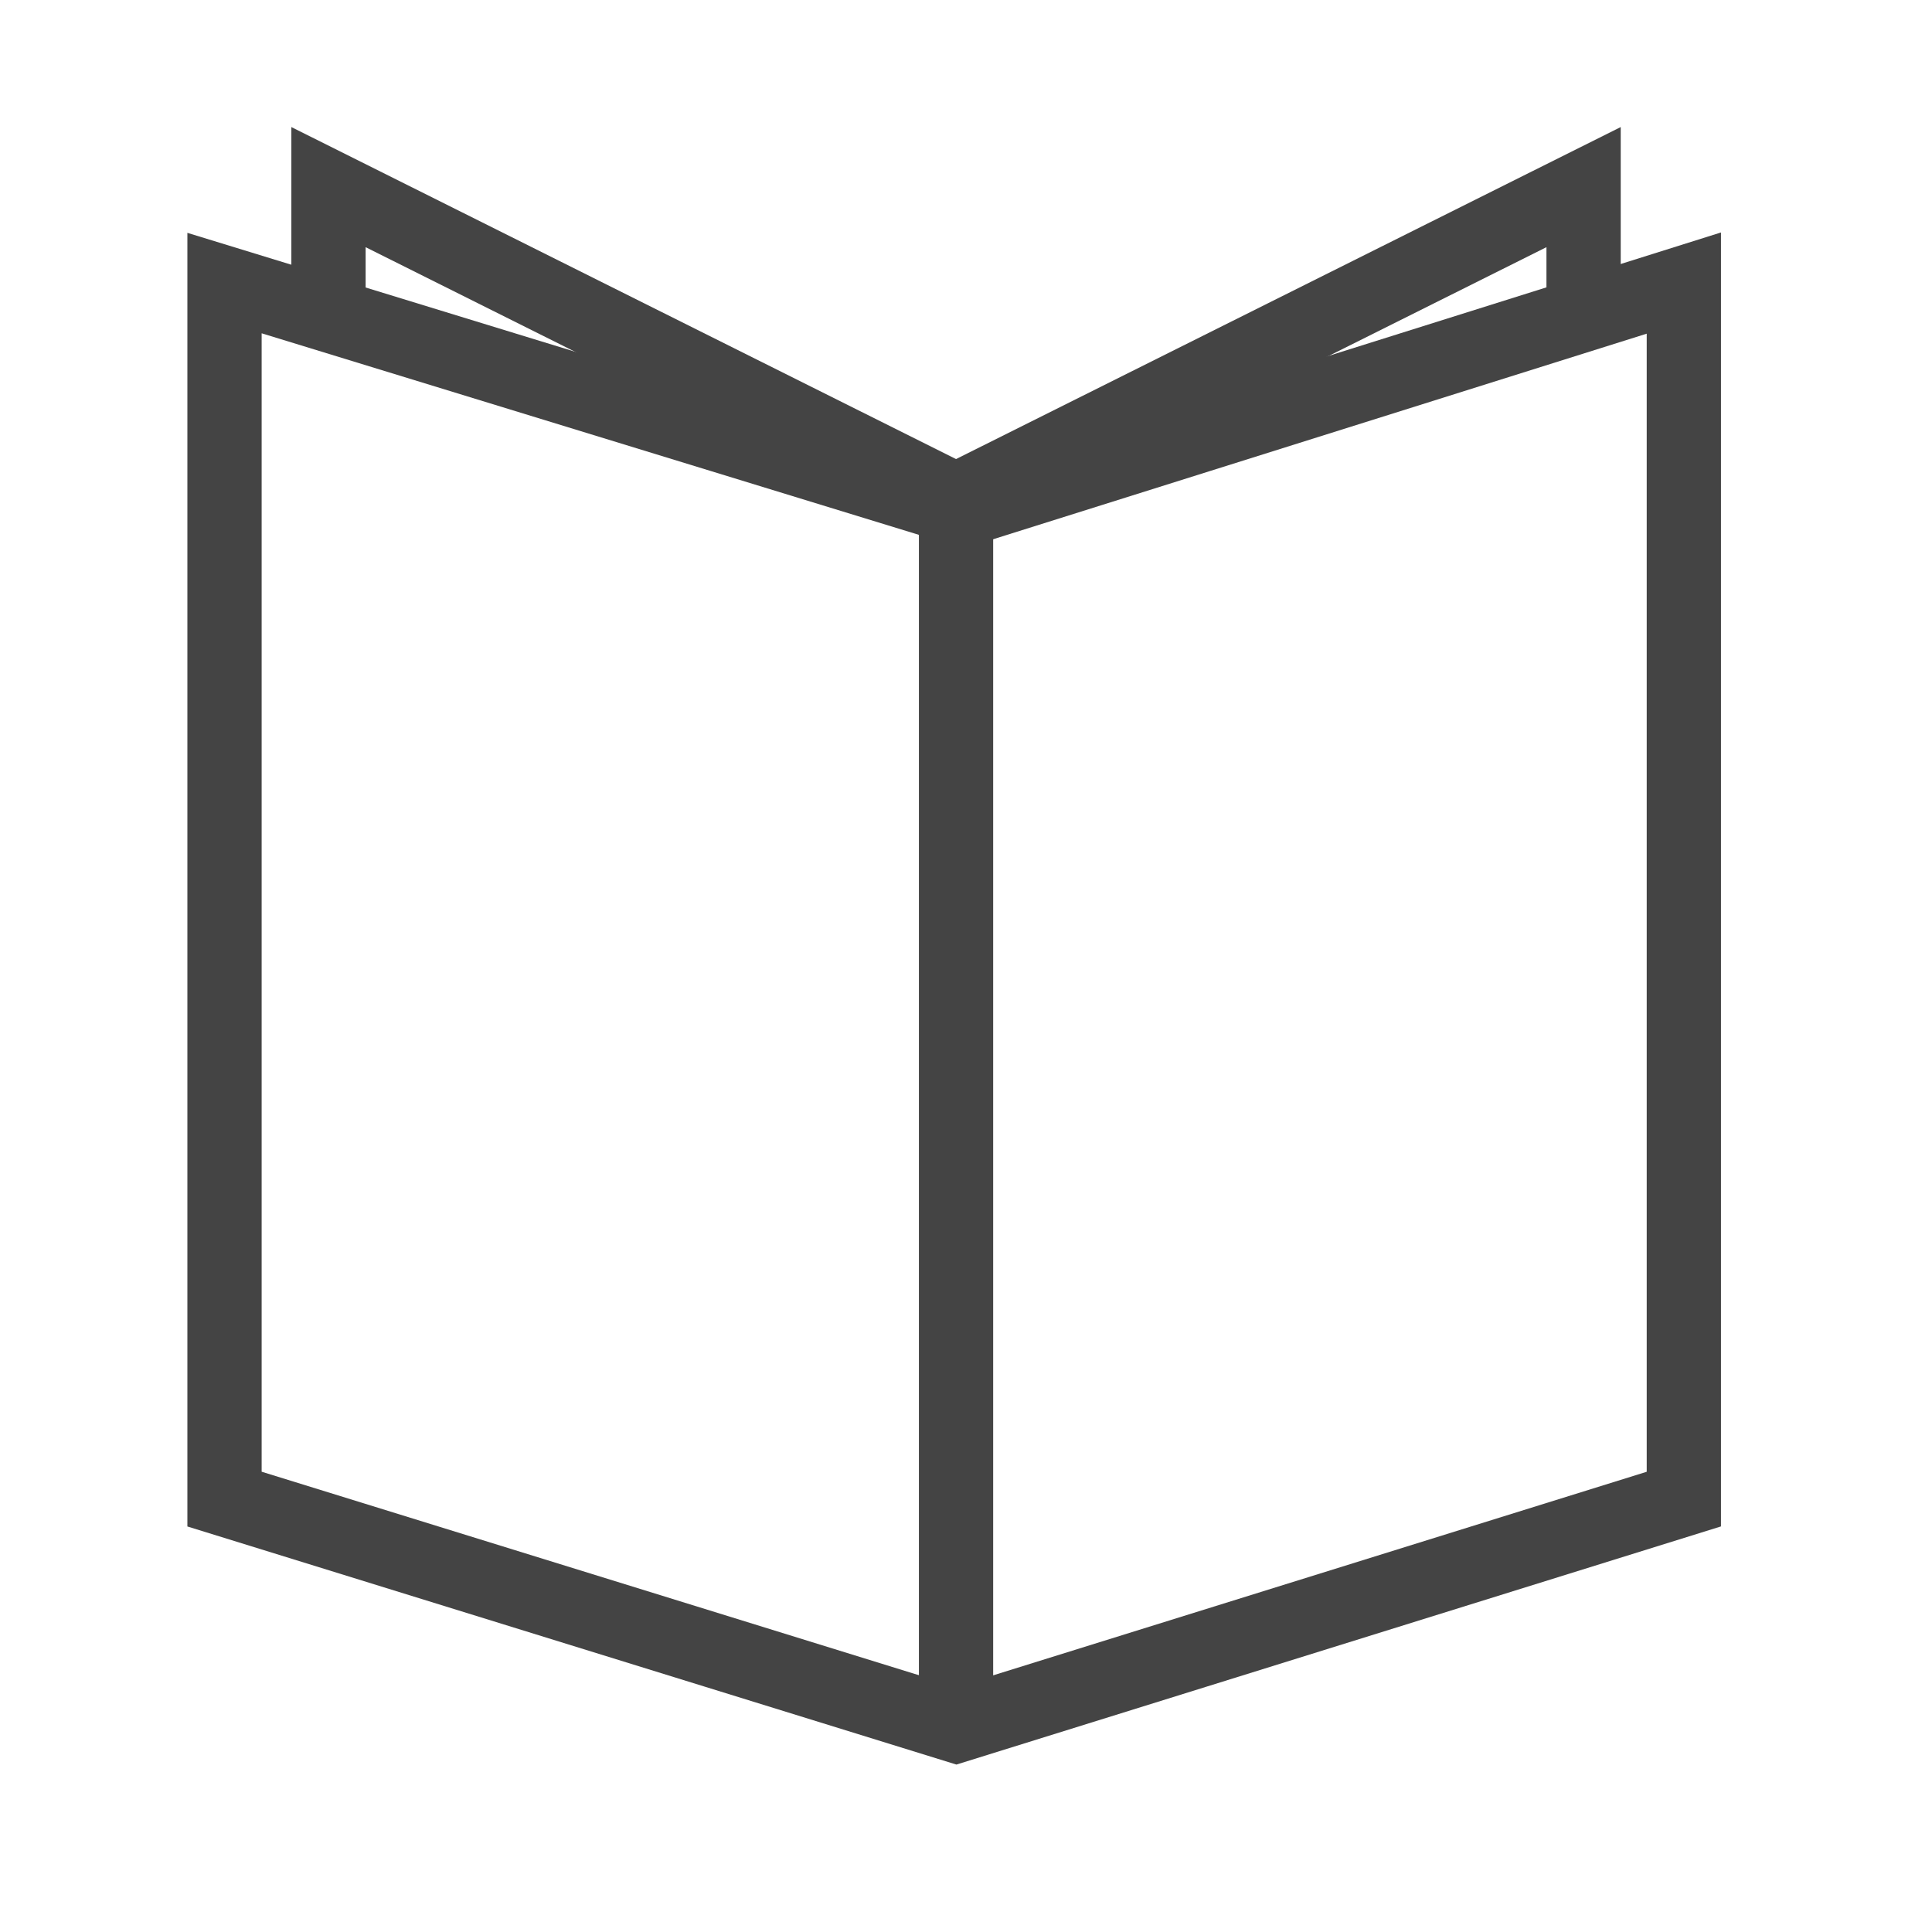 <?xml version='1.0' encoding='UTF-8' standalone='no'?><!-- Created with UBS Icon App (http://www.ubs.com/microsites/iconapp/) --><svg xmlns:svg='http://www.w3.org/2000/svg' xmlns='http://www.w3.org/2000/svg' width='64' height='64' viewBox='0 0 64 64' data-tags='read-dark,read,news,newspaper,tablet'><g transform='translate(0,0)'><path d='M511.004 942.801l-410.886-127.214v-691.181l414.56 127.128 404.832-127.331v691.358l-408.506 127.239zM139.799 786.334l371.171 114.919 368.861-114.894v-608.079l-365.003 114.803-375.029-115.005v608.256z ' transform='translate(0,0) scale(0.062,0.062)' fill='#444444' style='undefined'></path><path d='M530.647 922h-39.68v-638.848h39.68z ' transform='translate(0,0) scale(0.062,0.062)' fill='#444444' style='undefined'></path><path d='M500.95 284.707l-305.599-152.642v30.063h-39.68v-94.237l363.009 181.317z ' transform='translate(0,0) scale(0.062,0.062)' fill='#444444' style='undefined'></path><path d='M520.664 284.707l-17.73-35.499 363.009-181.317v94.237h-39.68v-30.063z ' transform='translate(0,0) scale(0.062,0.062)' fill='#444444' style='undefined'></path></g></svg>